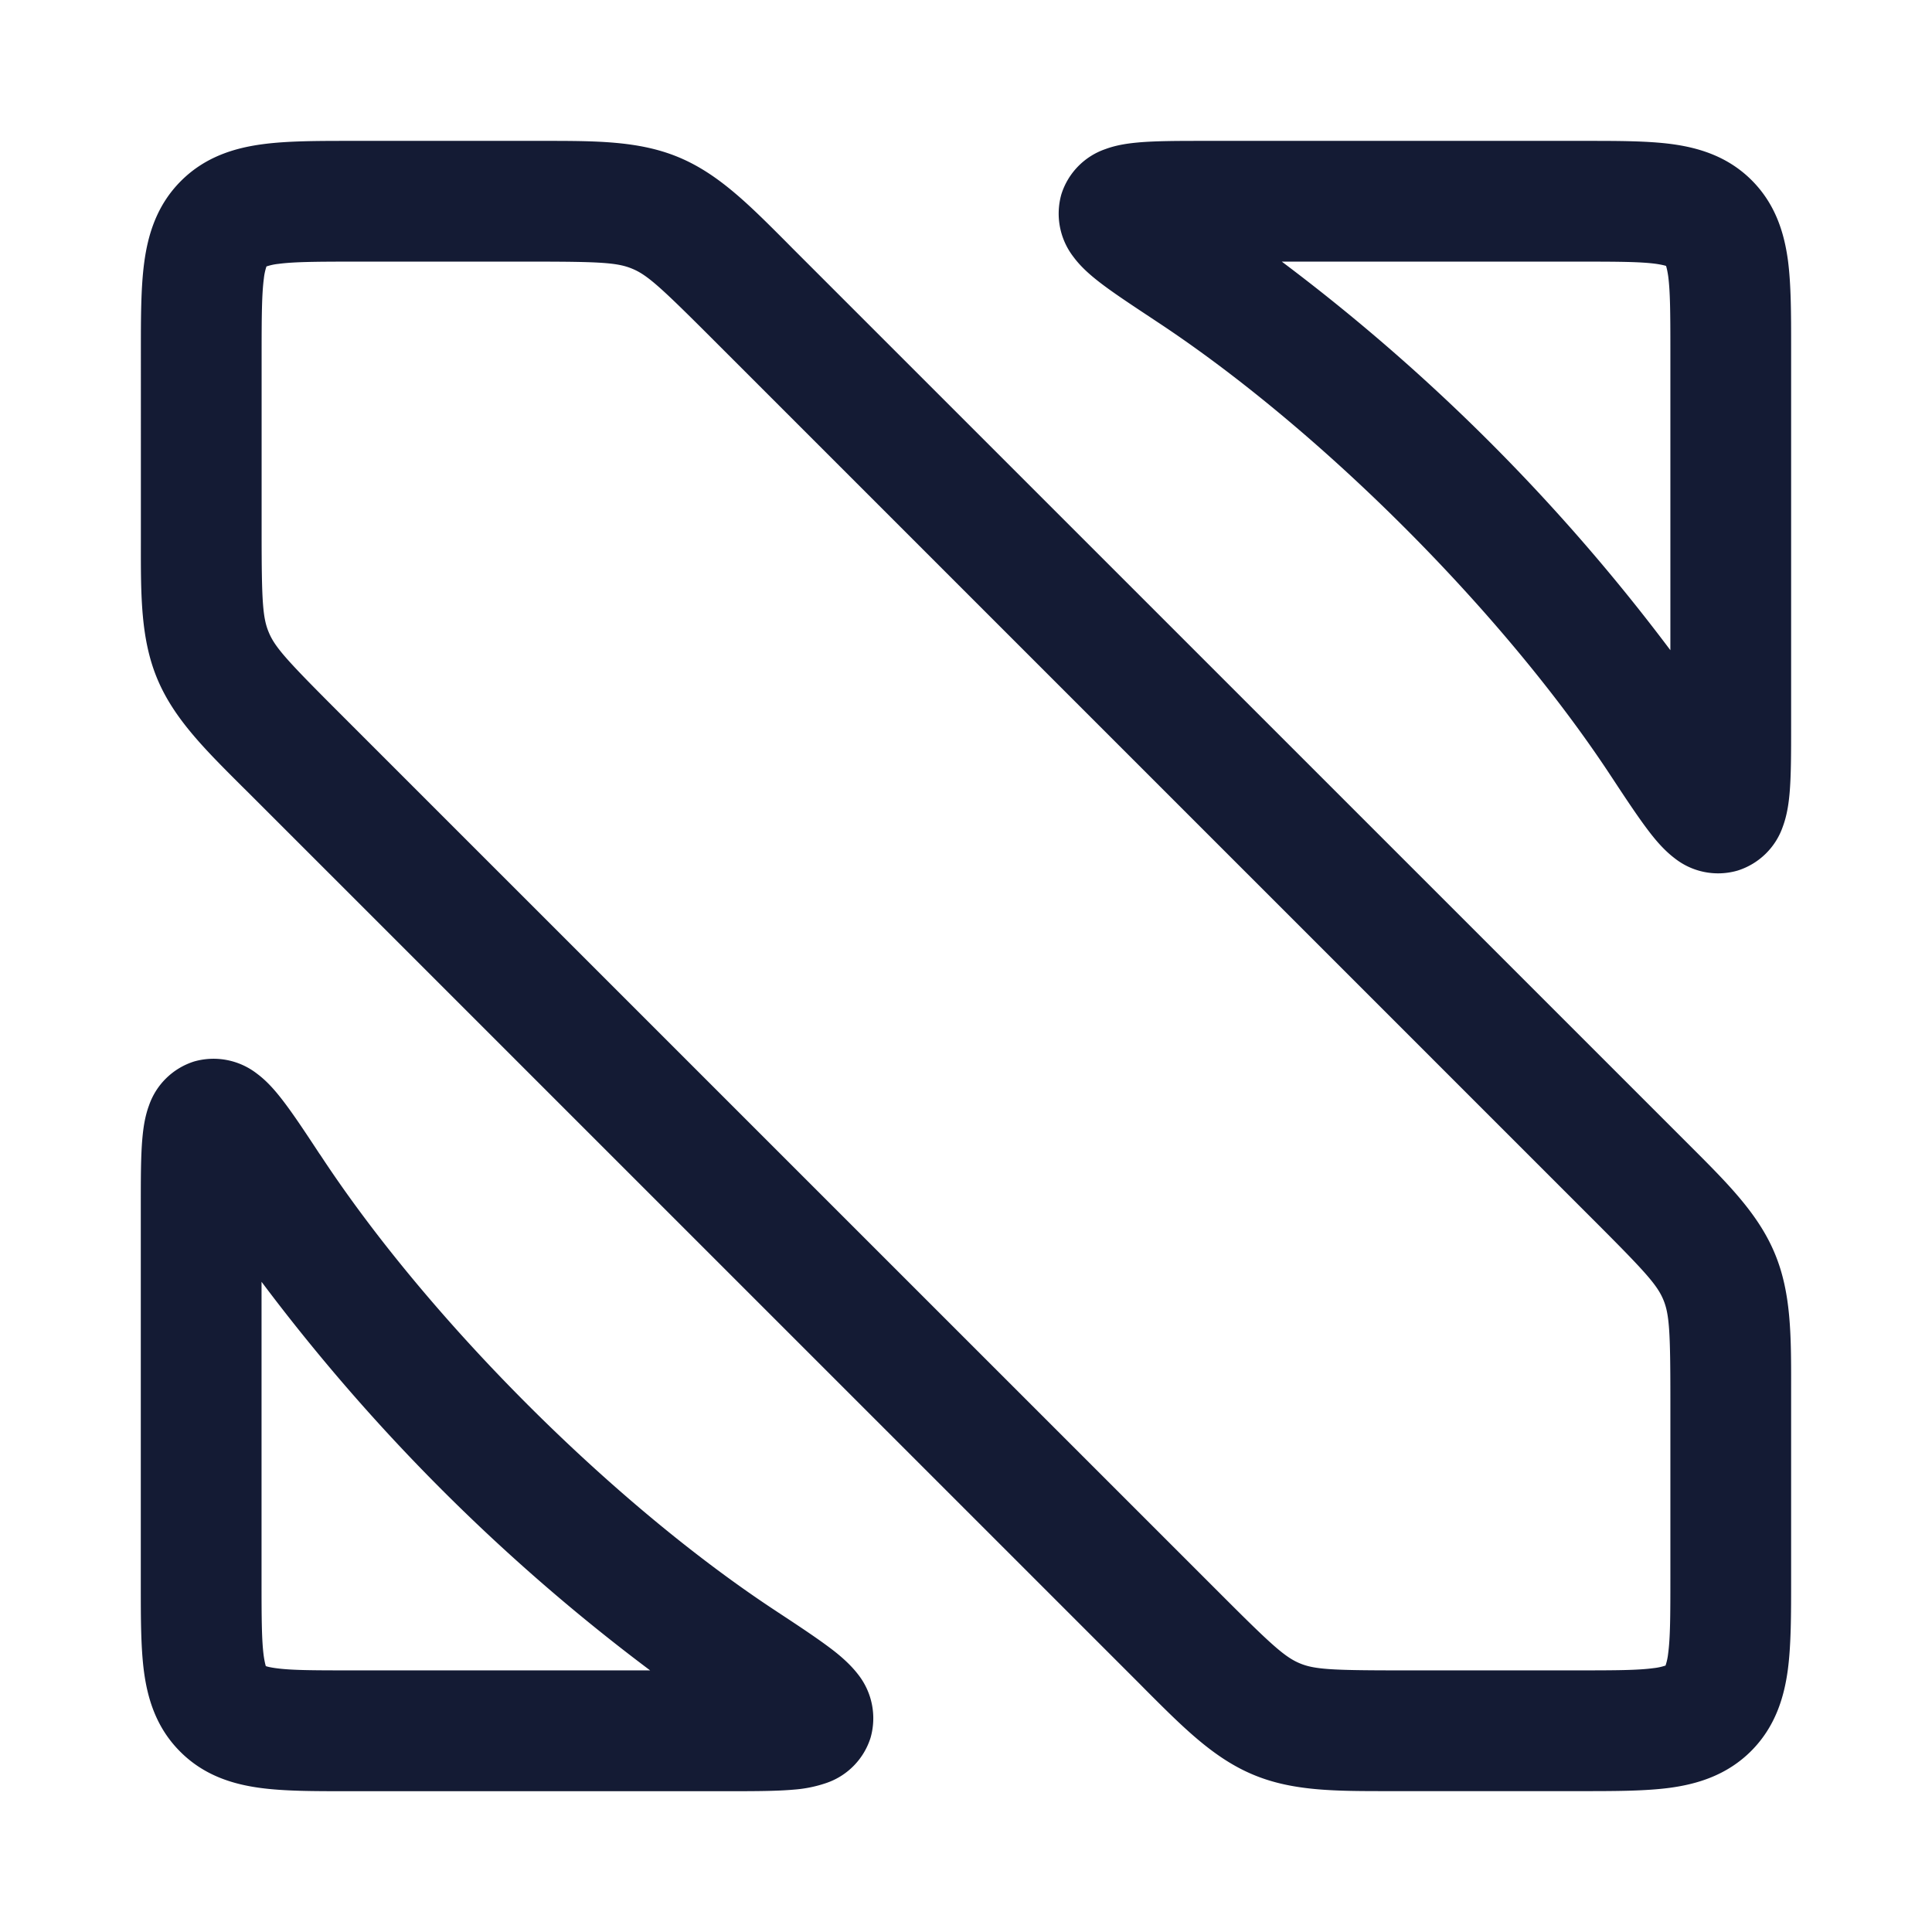 <svg xmlns="http://www.w3.org/2000/svg" width="24" height="24" fill="none"><path fill="#141B34" fill-rule="evenodd" d="M7.853 3.338c-.18-.075-.389-.088-1.227-.088H4.4c-.469 0-.745.002-.942.028a.7.7 0 0 0-.148.032.7.7 0 0 0-.032.148c-.026.197-.028.473-.028.942v2.226c0 .838.013 1.048.088 1.227.074.18.213.337.805.93l11.075 11.074c.592.592.75.731.93.806.178.074.388.087 1.226.087H19.6c.47 0 .745-.001.943-.028a.7.7 0 0 0 .147-.032.7.7 0 0 0 .032-.147c.027-.197.028-.474.028-.943v-2.226c0-.838-.013-1.048-.087-1.227-.075-.18-.214-.337-.806-.93L8.783 4.143c-.593-.592-.75-.731-.93-.805m12.83 17.365.004-.006q-.003.007-.004.006m.014-.016.006-.004zM3.317 3.297q.001 0-.004.007zm-.013.016-.007.004zm3.44-1.563c.66 0 1.193-.001 1.683.202s.867.58 1.333 1.047l.083.084 11.075 11.074.083.083c.467.467.844.843 1.047 1.333.204.49.203 1.023.202 1.683v2.388c0 .41 0 .79-.041 1.099-.046.341-.155.708-.457 1.01-.301.3-.668.41-1.01.456-.309.041-.688.041-1.098.041h-2.388c-.66 0-1.193.002-1.683-.202-.49-.203-.866-.58-1.333-1.047l-.083-.084L3.083 9.844l-.084-.083c-.467-.466-.844-.843-1.047-1.333s-.203-1.023-.202-1.683V4.356c0-.41 0-.789.042-1.098.046-.342.154-.708.456-1.01s.668-.41 1.01-.456c.309-.042.688-.042 1.098-.042h2.388M3.973 14.338l.02.03c1.336 2.028 3.61 4.304 5.64 5.64l.03.02c.28.184.53.35.705.487.087.069.202.168.295.29a.88.88 0 0 1 .152.78.87.87 0 0 1-.547.563 1.6 1.6 0 0 1-.404.083c-.217.02-.51.02-.834.02H4.297c-.396 0-.765 0-1.066-.041-.334-.045-.695-.152-.992-.45-.298-.297-.405-.657-.45-.991-.04-.301-.04-.67-.04-1.067v-4.731c0-.324 0-.618.02-.834.01-.109.028-.26.082-.405a.87.87 0 0 1 .564-.547.88.88 0 0 1 .778.153c.124.092.222.208.291.295.138.174.304.425.488.705m-.723 1.585v3.735c0 .456.002.722.027.911.01.069.02.108.026.128.02.007.06.017.128.026.19.026.456.027.91.027h3.736a24.1 24.1 0 0 1-4.827-4.827m.035 4.766.006.003zm.023.02.004.007zm16.7-11.076.02.03c.184.28.35.53.488.705.068.086.167.202.29.295a.87.87 0 0 0 .779.152.87.87 0 0 0 .563-.547c.054-.146.073-.296.083-.405.02-.216.02-.51.02-.834V4.298c0-.396 0-.765-.04-1.067-.046-.334-.152-.694-.45-.992-.297-.297-.658-.404-.992-.449-.301-.04-.67-.04-1.066-.04H14.97c-.323 0-.617 0-.834.02-.108.01-.259.028-.404.082a.87.87 0 0 0-.548.564.88.88 0 0 0 .153.778c.092.124.208.222.295.291.174.138.426.303.705.488l.03.02c2.029 1.336 4.304 3.61 5.64 5.64m.743-5.291v3.735a24.2 24.2 0 0 0-4.827-4.827h3.735c.455 0 .721.002.91.027.069.01.108.02.128.026.007.02.017.06.027.128.025.19.027.455.027.91m-.035-1.03-.006-.004zm-.024-.022-.003-.006z" clip-rule="evenodd"/></svg>
